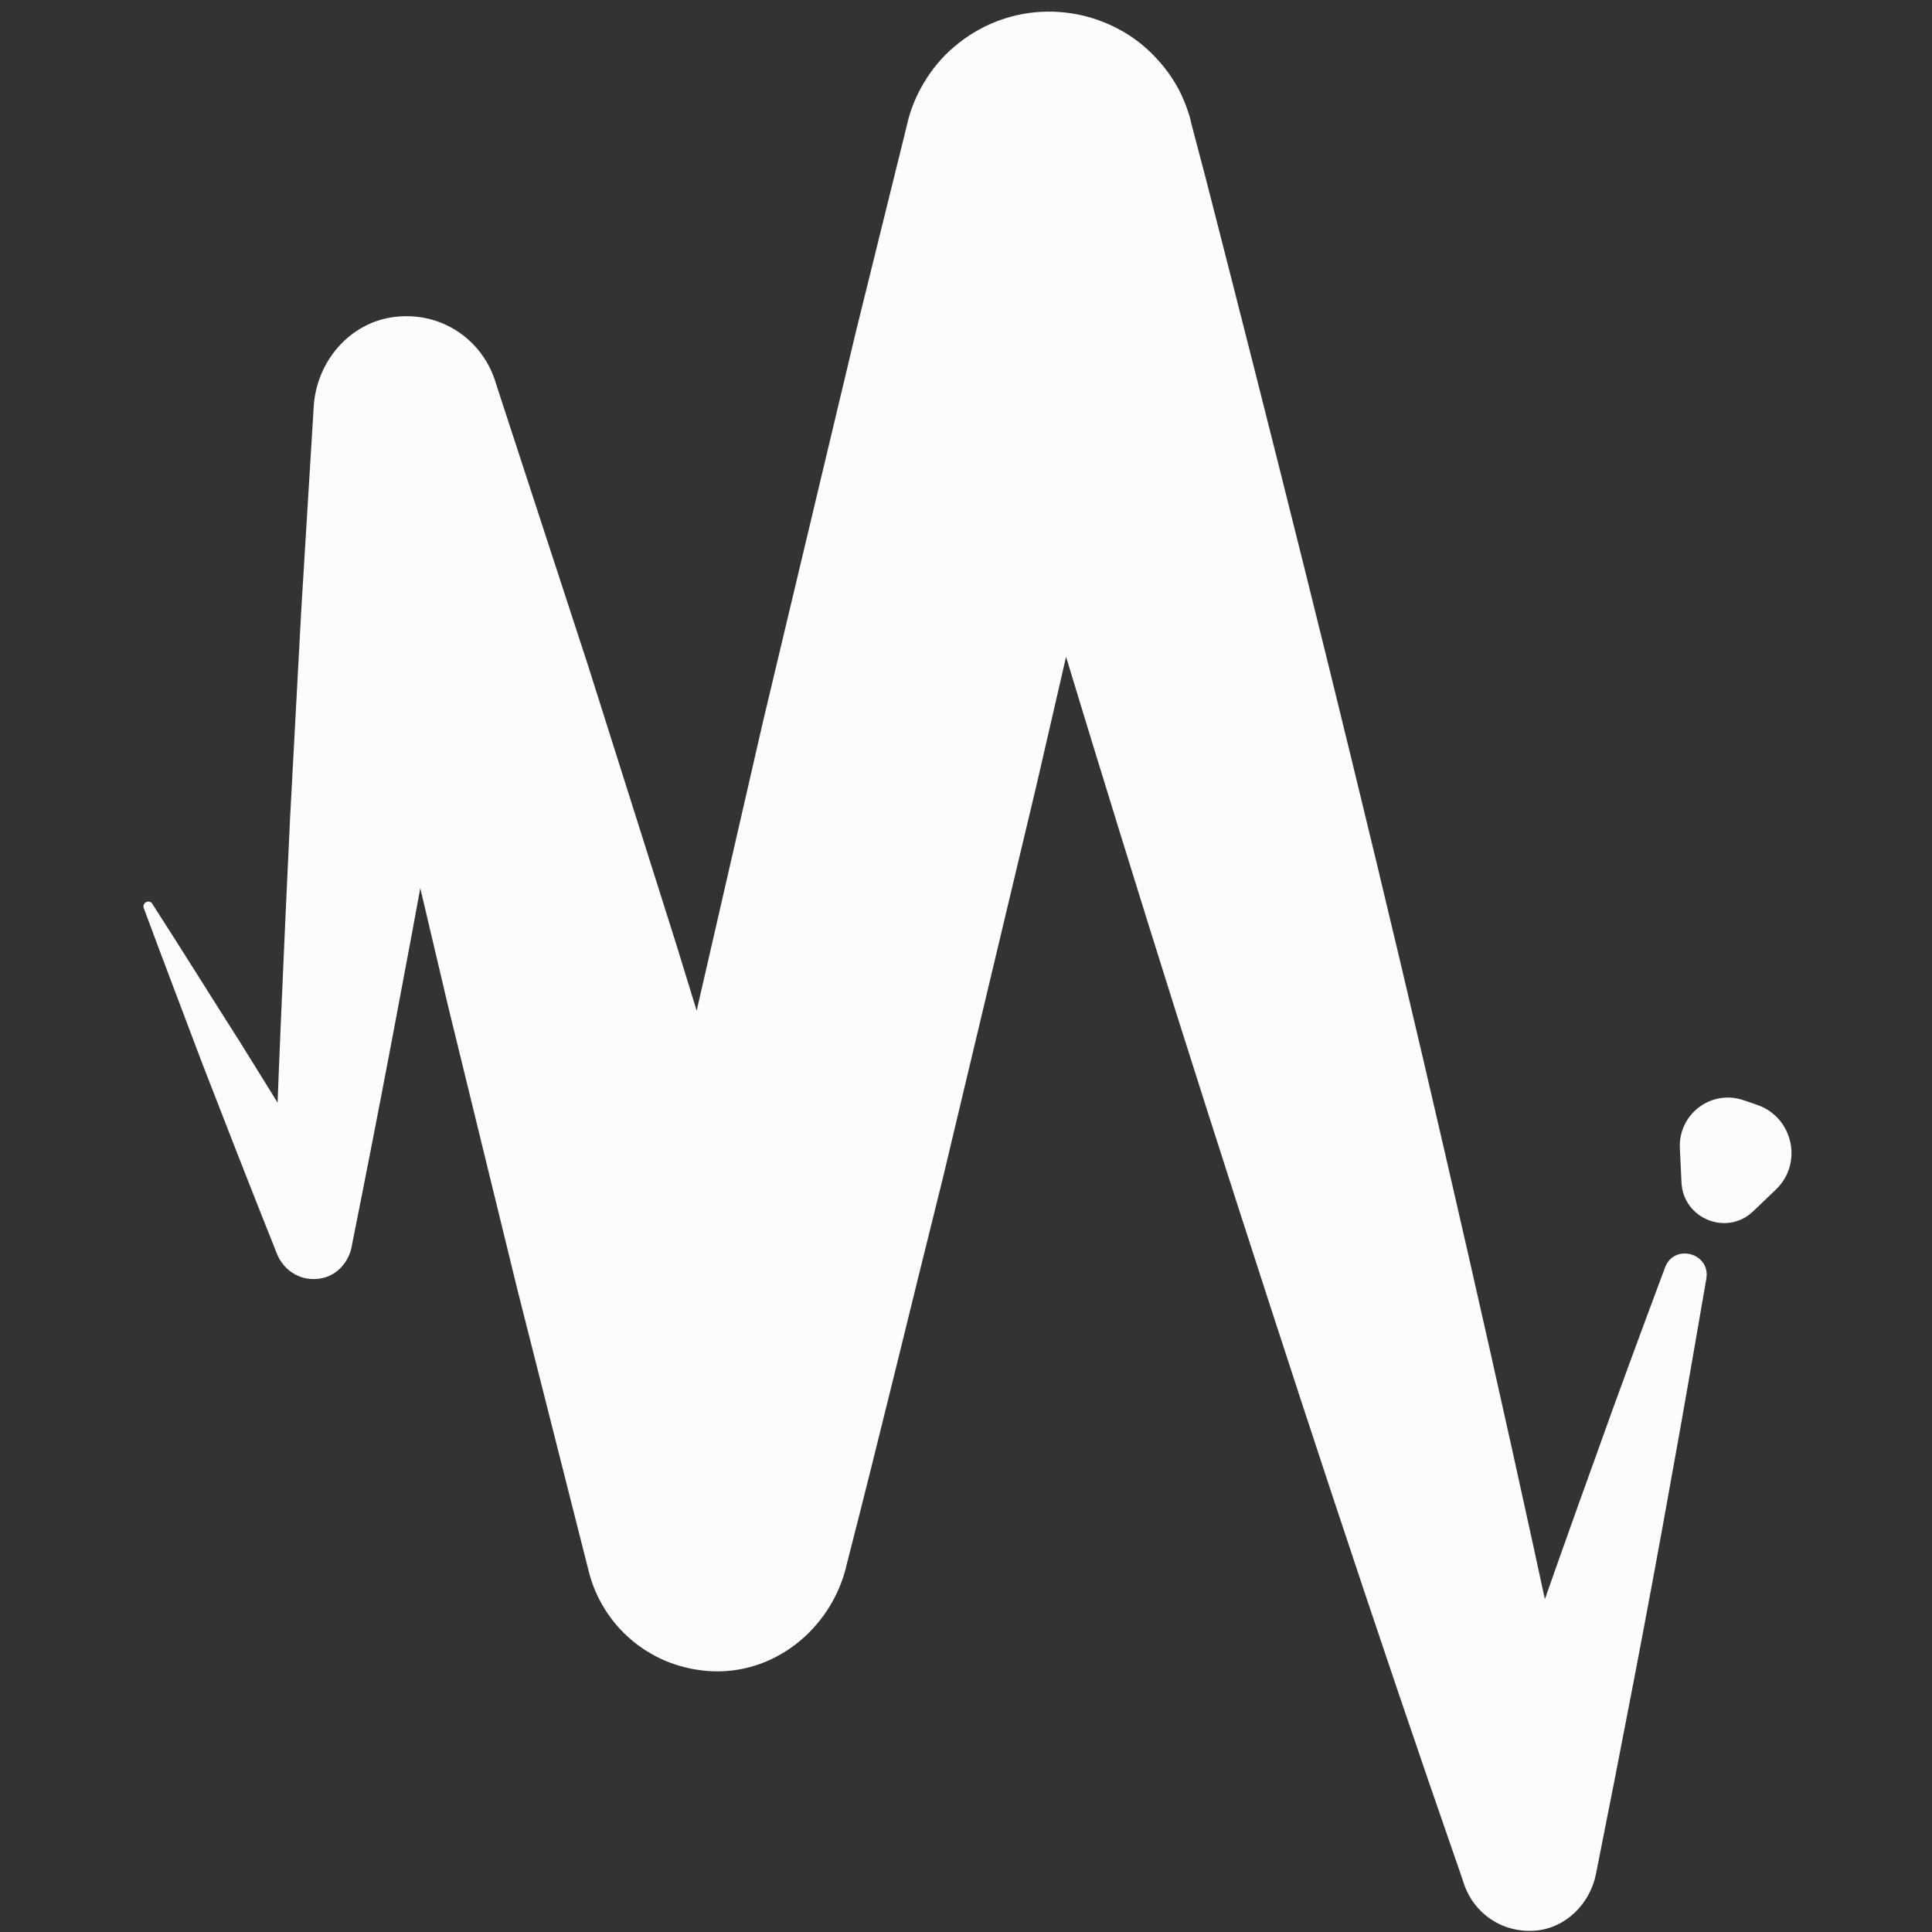 <?xml version="1.0" encoding="utf-8"?>
<!-- Generator: Adobe Illustrator 23.0.5, SVG Export Plug-In . SVG Version: 6.00 Build 0)  -->
<svg version="1.1" id="Layer_1" xmlns="http://www.w3.org/2000/svg" xmlns:xlink="http://www.w3.org/1999/xlink" x="0px" y="0px"
	 viewBox="0 0 590 590" style="enable-background:new 0 0 590 590;" xml:space="preserve">
<rect x="0" y="0" width="590" height="590" fill="#333333" stroke="none"/>
<style type="text/css">
	.st0{fill:#FCFCFC;stroke:#CF1F39;stroke-miterlimit:10;}
	.st1{fill:#FCFCFC;}
</style>
<g>
	<path class="st0" d="M154.3,297"/>
	<path class="st1" d="M43.9,277.3c-0.6-1.6,1.7-2.8,2.6-1.3c9.1,14.1,17.9,28.3,26.9,42.4c11.1,17.8,22.1,35.7,32.9,53.6v0.1
		l-22.8,4c0,0-0.1,0-0.1-0.1c1.3-42.2,3.2-84.3,5.2-126.5l3.4-63.2l3.8-62.1c0.8-13.7,10.9-25.7,24.6-27.4
		c14.4-1.8,26.6,6.9,30.7,19.2l0.9,2.8l27.6,84.5l26.8,84.7l26.1,84.9l17.6,58.9c3.9,13.2-5.8,26.5-19.5,26.7l-20.1,0.4
		c-16,0.3-28-14.4-24.6-30c6.5-29.7,13.2-59.4,19.7-89.1L233,220.4l28.4-119.2l14.7-59.5l1-4.1c1.8-7.9,6.8-17.1,14.4-23.4
		C299,7.8,308,4.4,316.7,3.7c8.8-0.7,17.8,1.1,26.2,5.9c8.3,4.7,15.3,12.9,18.6,21c0.8,1.8,1.6,4.3,2,5.7l0.1,0.5l0.2,0.9l0.5,1.9
		l3.9,14.8l7.6,29.7c20.2,79.2,39.9,158.4,58.5,238s36.4,159.3,53,239.5c0,0,0,0.1-0.1,0.1l-40.7,0.1c0,0-0.1,0-0.1-0.1
		c13.3-38.9,26.8-77.9,40.8-116.6c6.9-19.4,14.1-38.8,21.3-58.1l0,0c2.8-7.3,13.8-4.4,12.6,3.4l0,0c-3.5,20.3-7,40.7-10.7,61
		c-7.2,40.4-15,80.6-23,120.8c-1.8,9.2-9.3,16.7-18.7,17.4c-10.3,0.7-18.5-5.5-21.5-13.9l-0.9-2.7c-26.9-77.3-52.4-155-77.3-232.8
		c-24.9-77.9-48.6-156-68.6-223.4l-8.6-29.4l-7.5-25.7l-0.5-1.8l-0.3-0.9l-0.1-0.5c0.3,1.1,1,3.3,1.7,4.8c2.8,7,8.9,14.2,16.1,18.2
		c7.2,4.2,15,5.7,22.5,5.1s15.2-3.5,21.8-9.1c6.6-5.5,10.9-13.5,12.4-20.2l-0.7,3.4L344,120.5l-27.5,119.4L288,359.5
		c-9.9,39.6-19.4,79.3-29.6,118.9l-0.1,0.5c-4.9,19-22.4,32.9-42.1,31.4c-18.5-1.4-32.4-14.4-36.4-30.4L158,393.8l-21.1-86.3
		L116.5,221l-19.7-86.6c0,0,0-0.1,0.1-0.1l55.9-4.3c0,0,0.1,0,0.1,0.1l-10.5,62.3l-11,62.3c-7.6,41.5-15.4,83-23.7,124.4l-0.3,1.6
		c-0.9,4.6-4.3,8.6-8.9,9.6c-6.4,1.4-11.7-2.2-13.8-7.1c-7.8-19.5-15.4-39-23-58.6C55.7,308.6,49.7,293,43.9,277.3z"/>
	<path class="st1" d="M532.5,336l4.1,1.4c11,3.8,14.1,17.9,5.7,25.9l-6.9,6.6c-8,7.7-21.4,2.3-21.9-8.8l-0.5-10.6
		C512.6,340.1,522.7,332.6,532.5,336z"/>
</g>
</svg>
